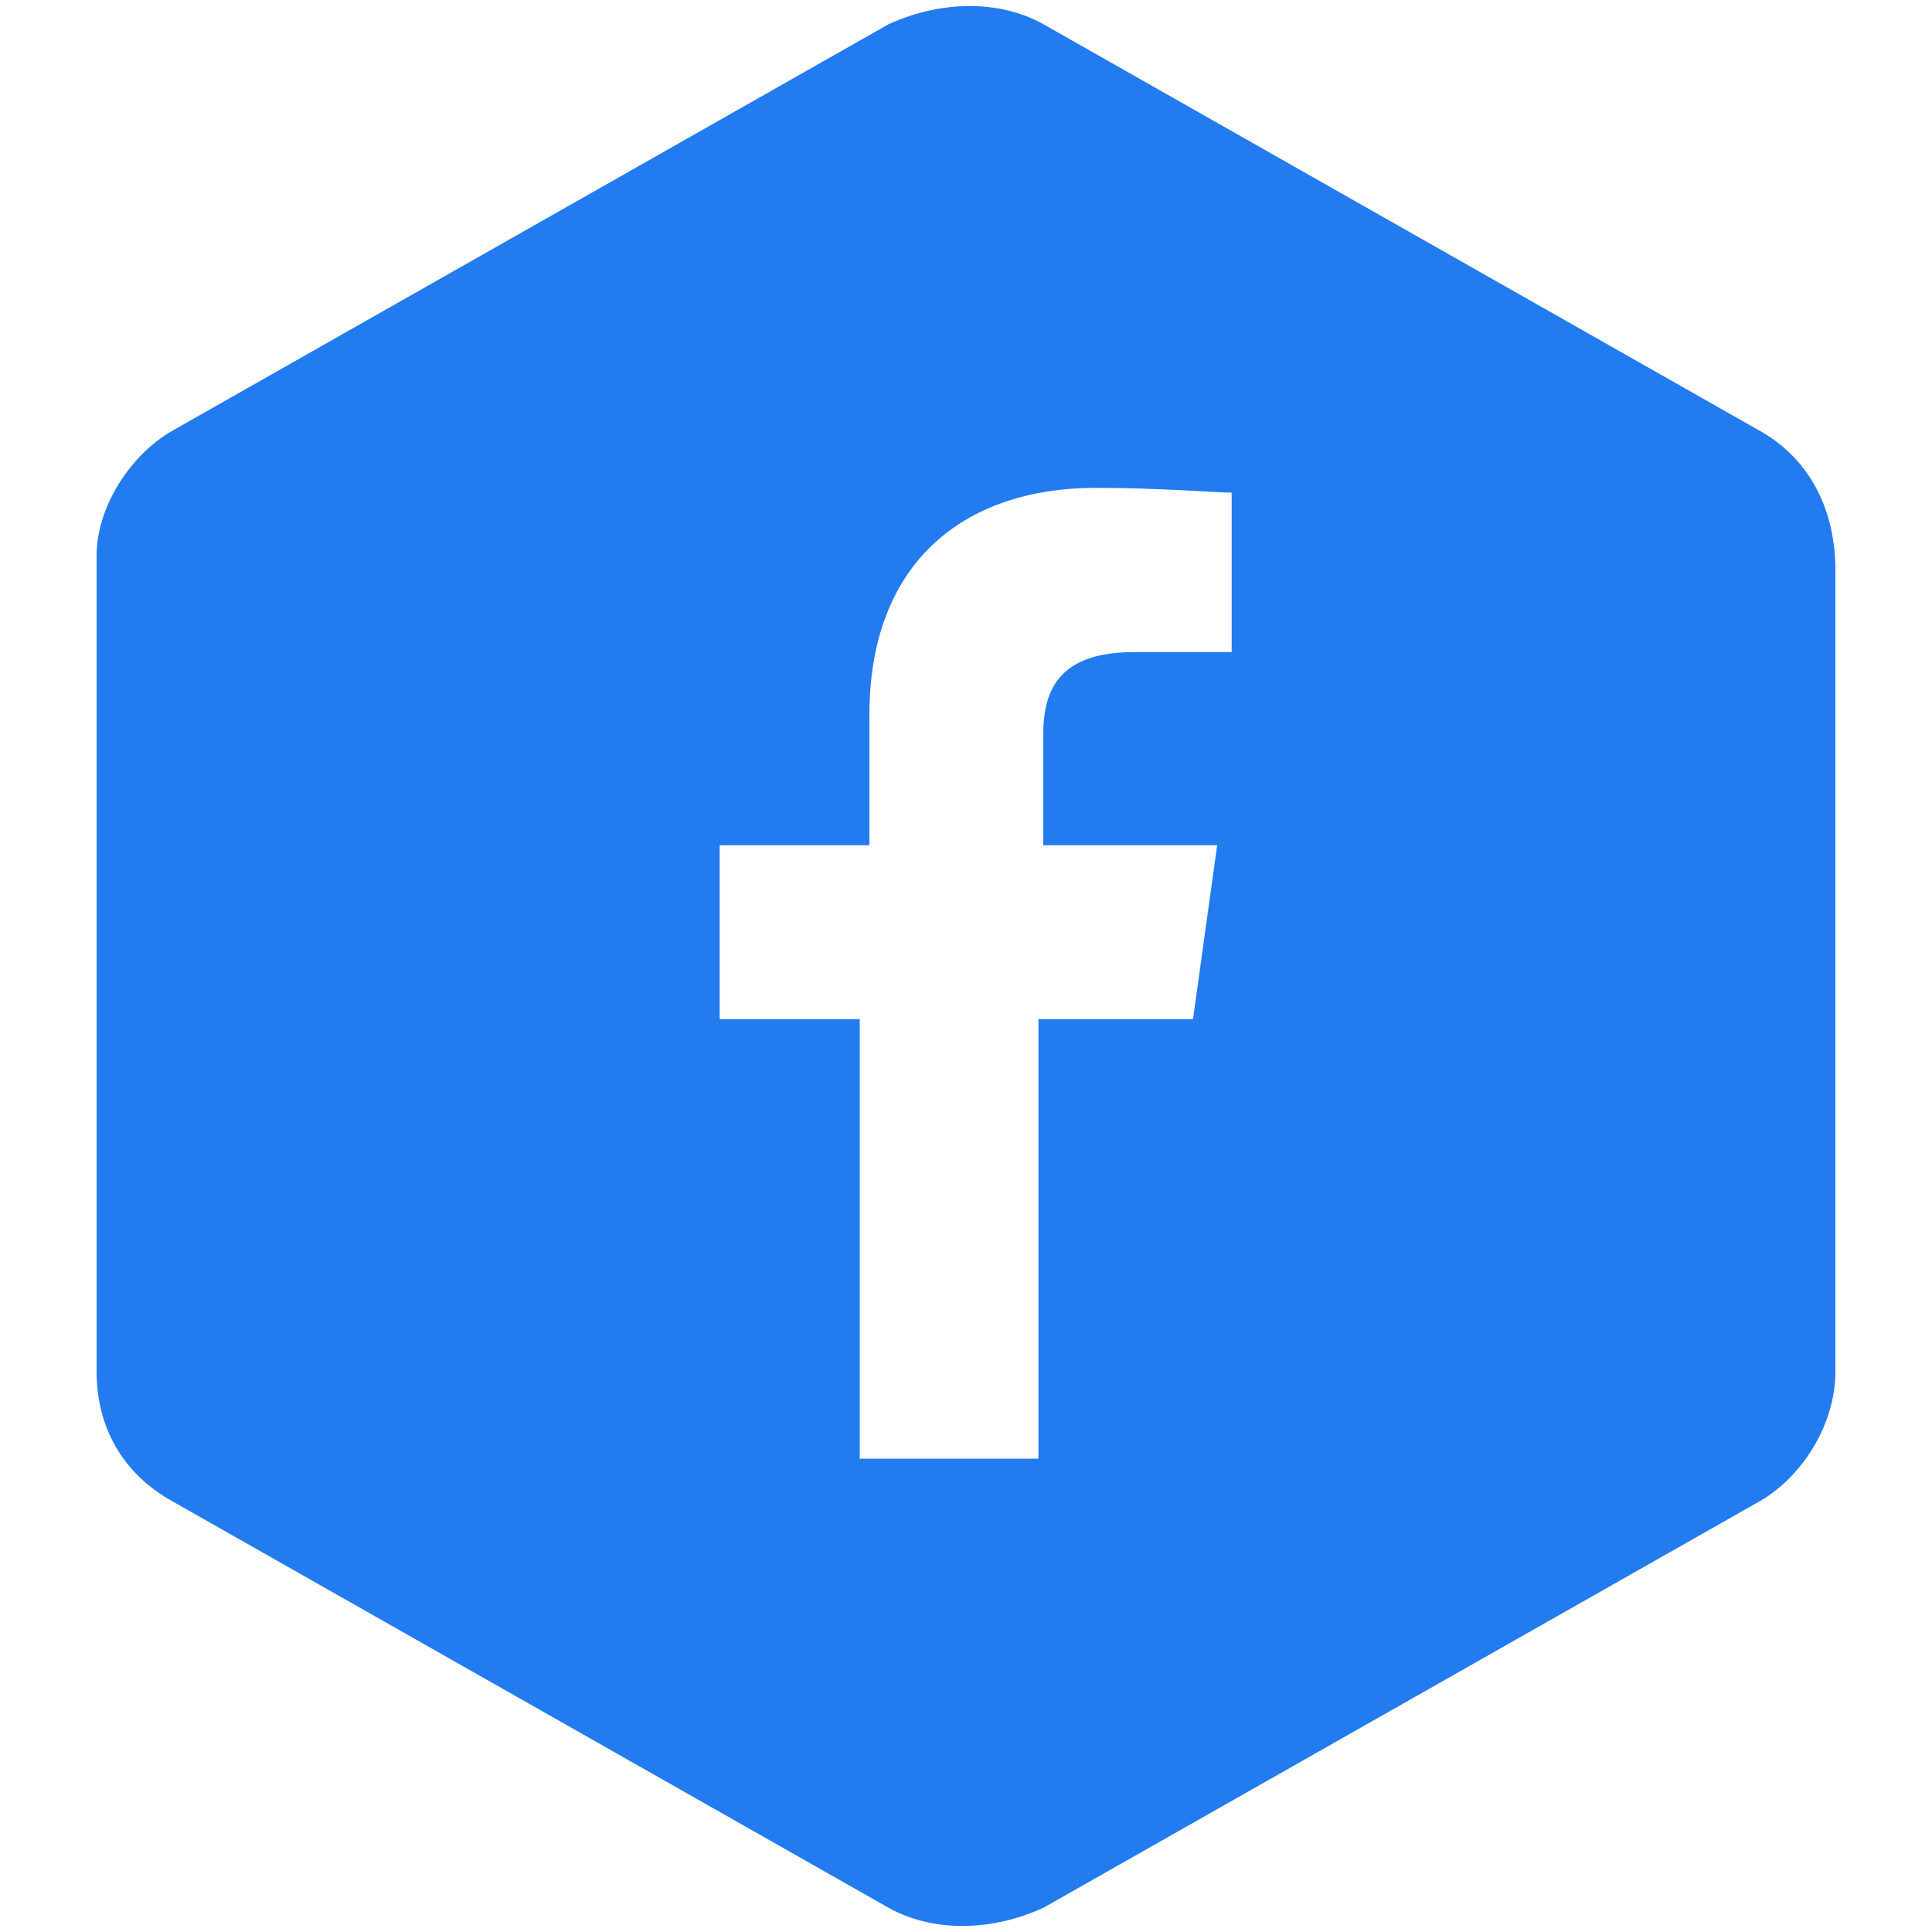 <?xml version="1.0" encoding="utf-8"?>
<!-- Generator: Adobe Illustrator 17.1.0, SVG Export Plug-In . SVG Version: 6.00 Build 0)  -->
<!DOCTYPE svg PUBLIC "-//W3C//DTD SVG 1.1//EN" "http://www.w3.org/Graphics/SVG/1.1/DTD/svg11.dtd">
<svg version="1.1" id="Layer_1" xmlns="http://www.w3.org/2000/svg" xmlns:xlink="http://www.w3.org/1999/xlink" x="0px" y="0px"
	 viewBox="0 0 40 40" enable-background="new 0 0 40 40" xml:space="preserve">
<path fill="#227bef" d="M36.4,8.9L21.6,0.5c-0.9-0.5-2.1-0.5-3.2,0L3.6,8.9C2.7,9.4,2,10.5,2,11.5v16.9c0,1.1,0.5,2.1,1.6,2.7
	l14.8,8.4c0.9,0.5,2.1,0.5,3.2,0l14.8-8.4c0.9-0.5,1.6-1.6,1.6-2.7V11.8C38,10.6,37.5,9.5,36.4,8.9z M25.5,13.5h-2
	c-1.5,0-1.9,0.7-1.9,1.7v2.3h3.6l-0.5,3.6h-3.2v9.1h-3.7v-9.1h-2.9v-3.6H18v-2.7c0-3.1,1.9-4.7,4.7-4.7c1.3,0,2.5,0.1,2.8,0.1
	C25.5,10.3,25.5,13.5,25.5,13.5z"/>
</svg>
